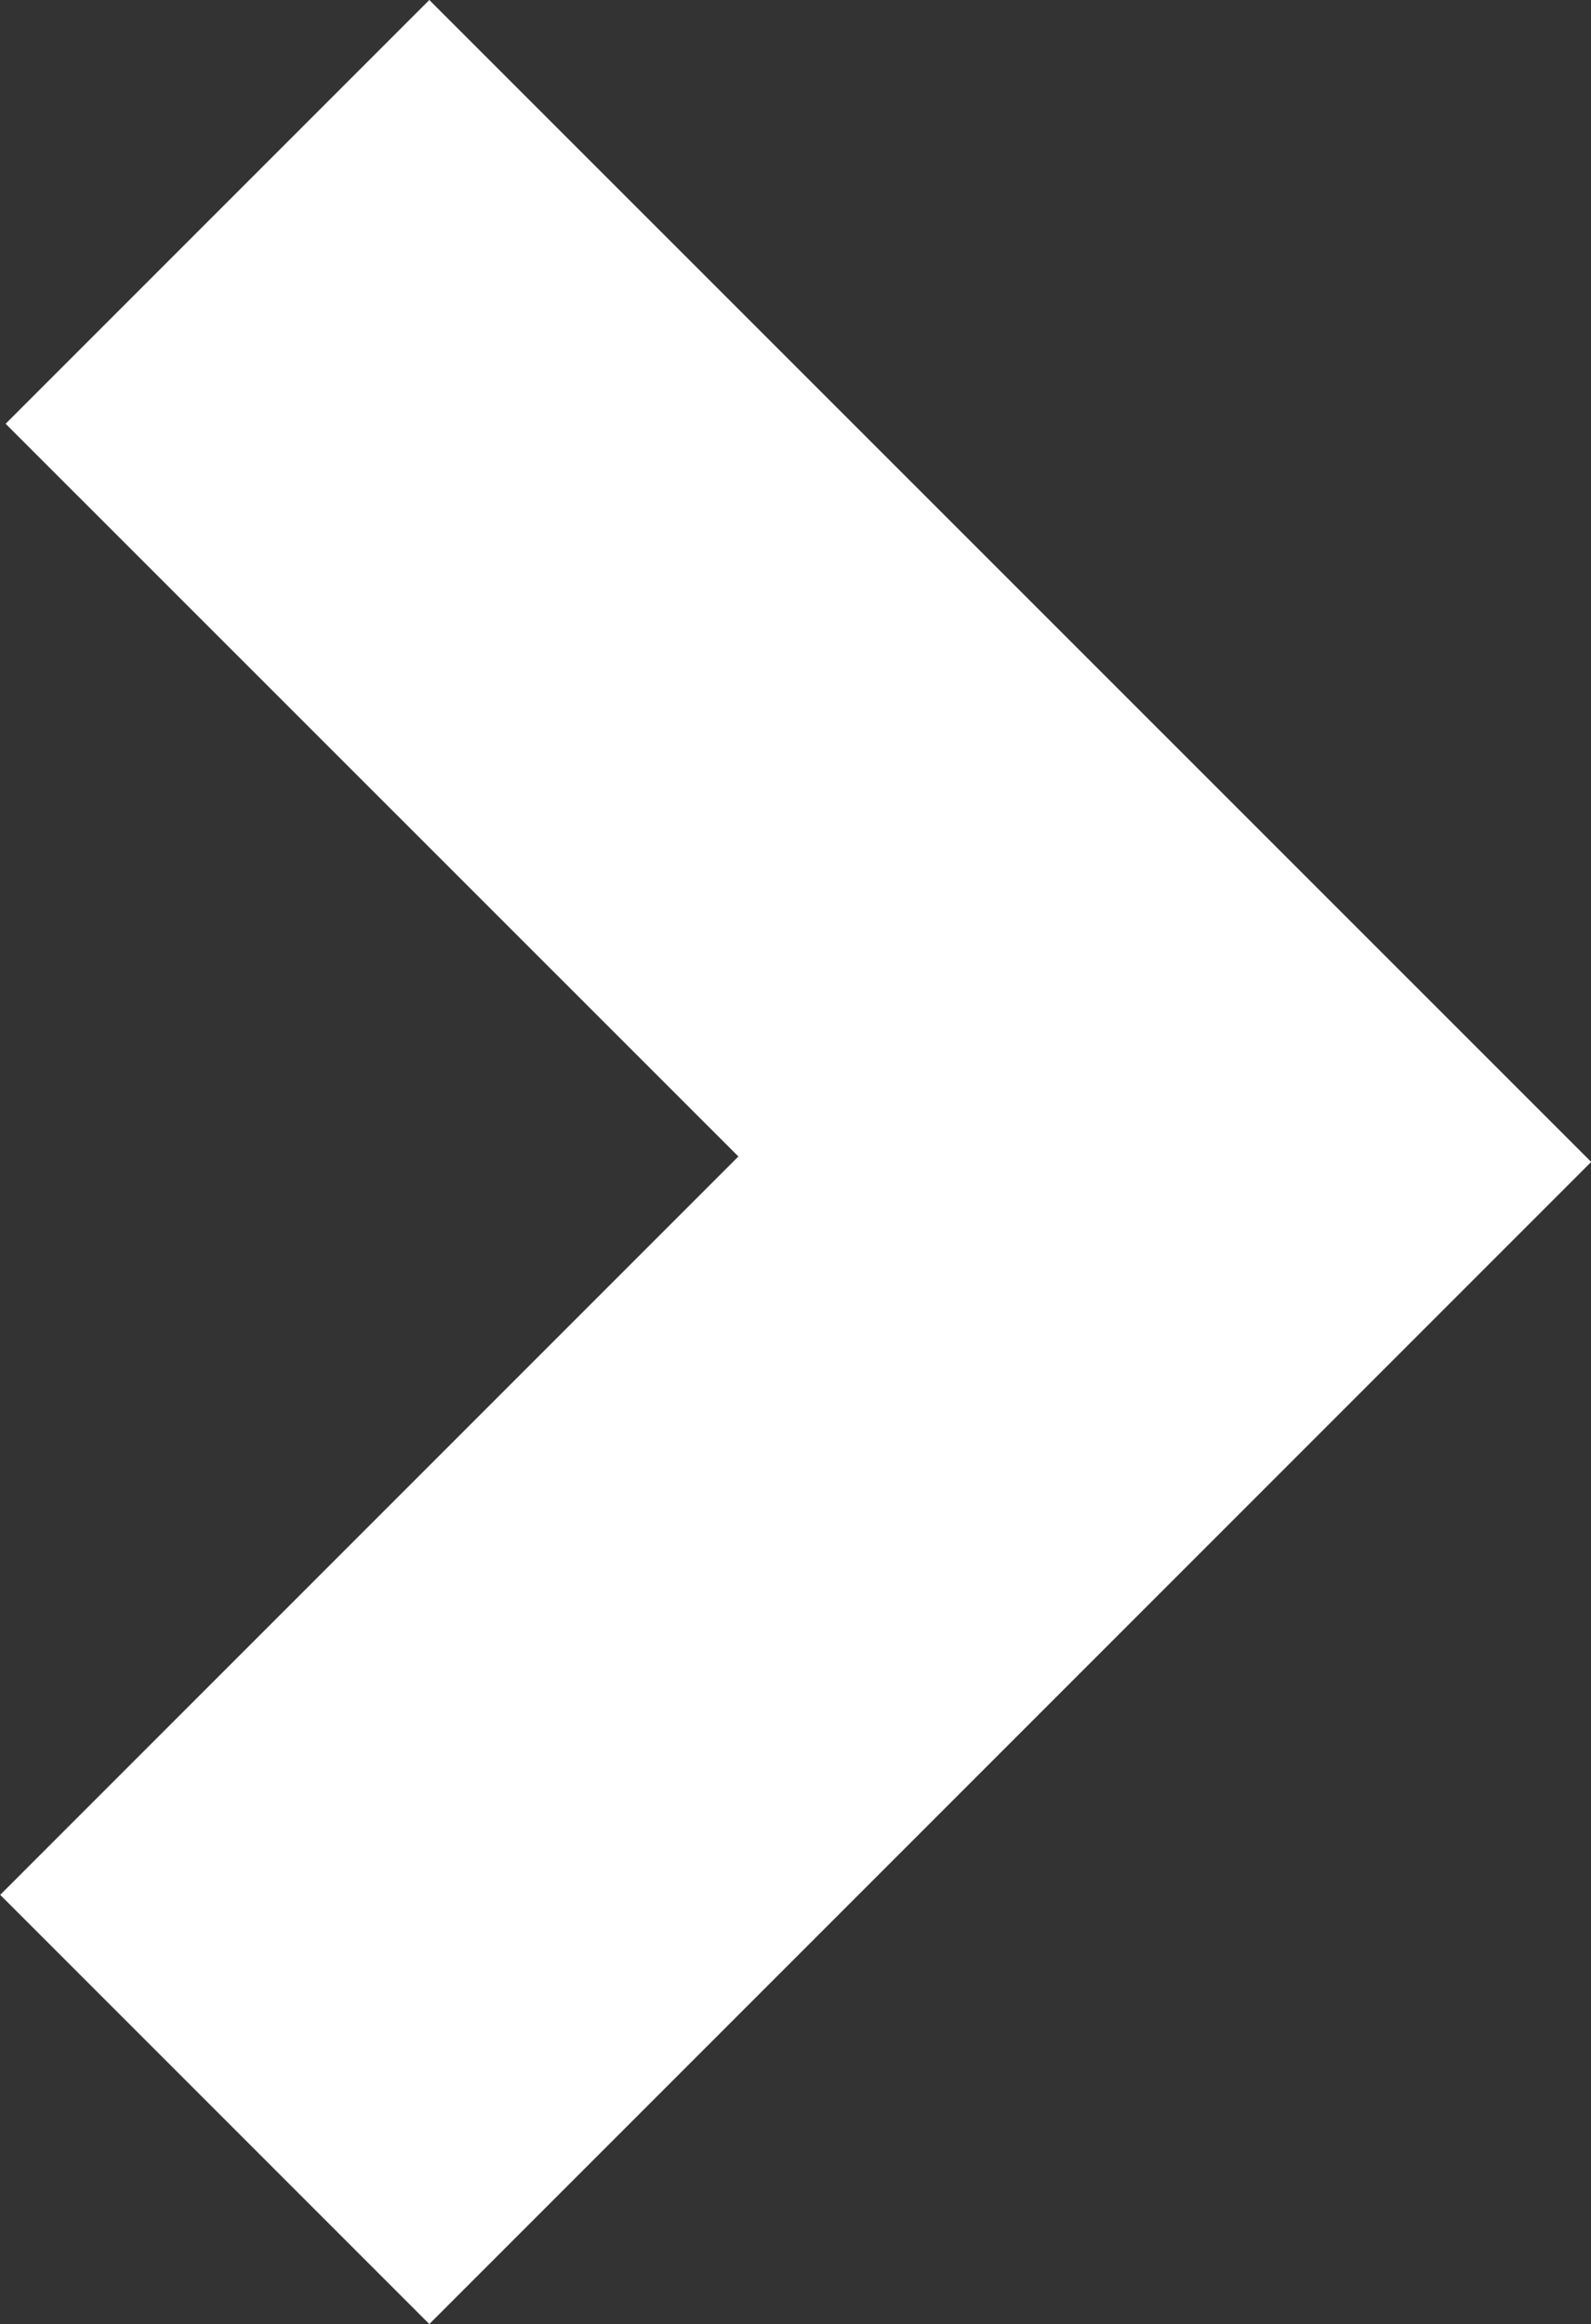 <svg xmlns="http://www.w3.org/2000/svg" width="8.19" height="11.962" viewBox="0 0 8.19 11.962">
  <rect x="0" y="0" width="8.19" height="11.962" fill="#333333" stroke="none"/>
  <g id="Group_2571" data-name="Group 2571" transform="translate(-720.083 -875.153)">
    <path id="Path_1865" data-name="Path 1865" d="M722.293,875.153l-2.181,2.181,3.772,3.771-3.8,3.8,2.209,2.209,5.981-5.981Z" fill="#fff"/>
  </g>
</svg>
